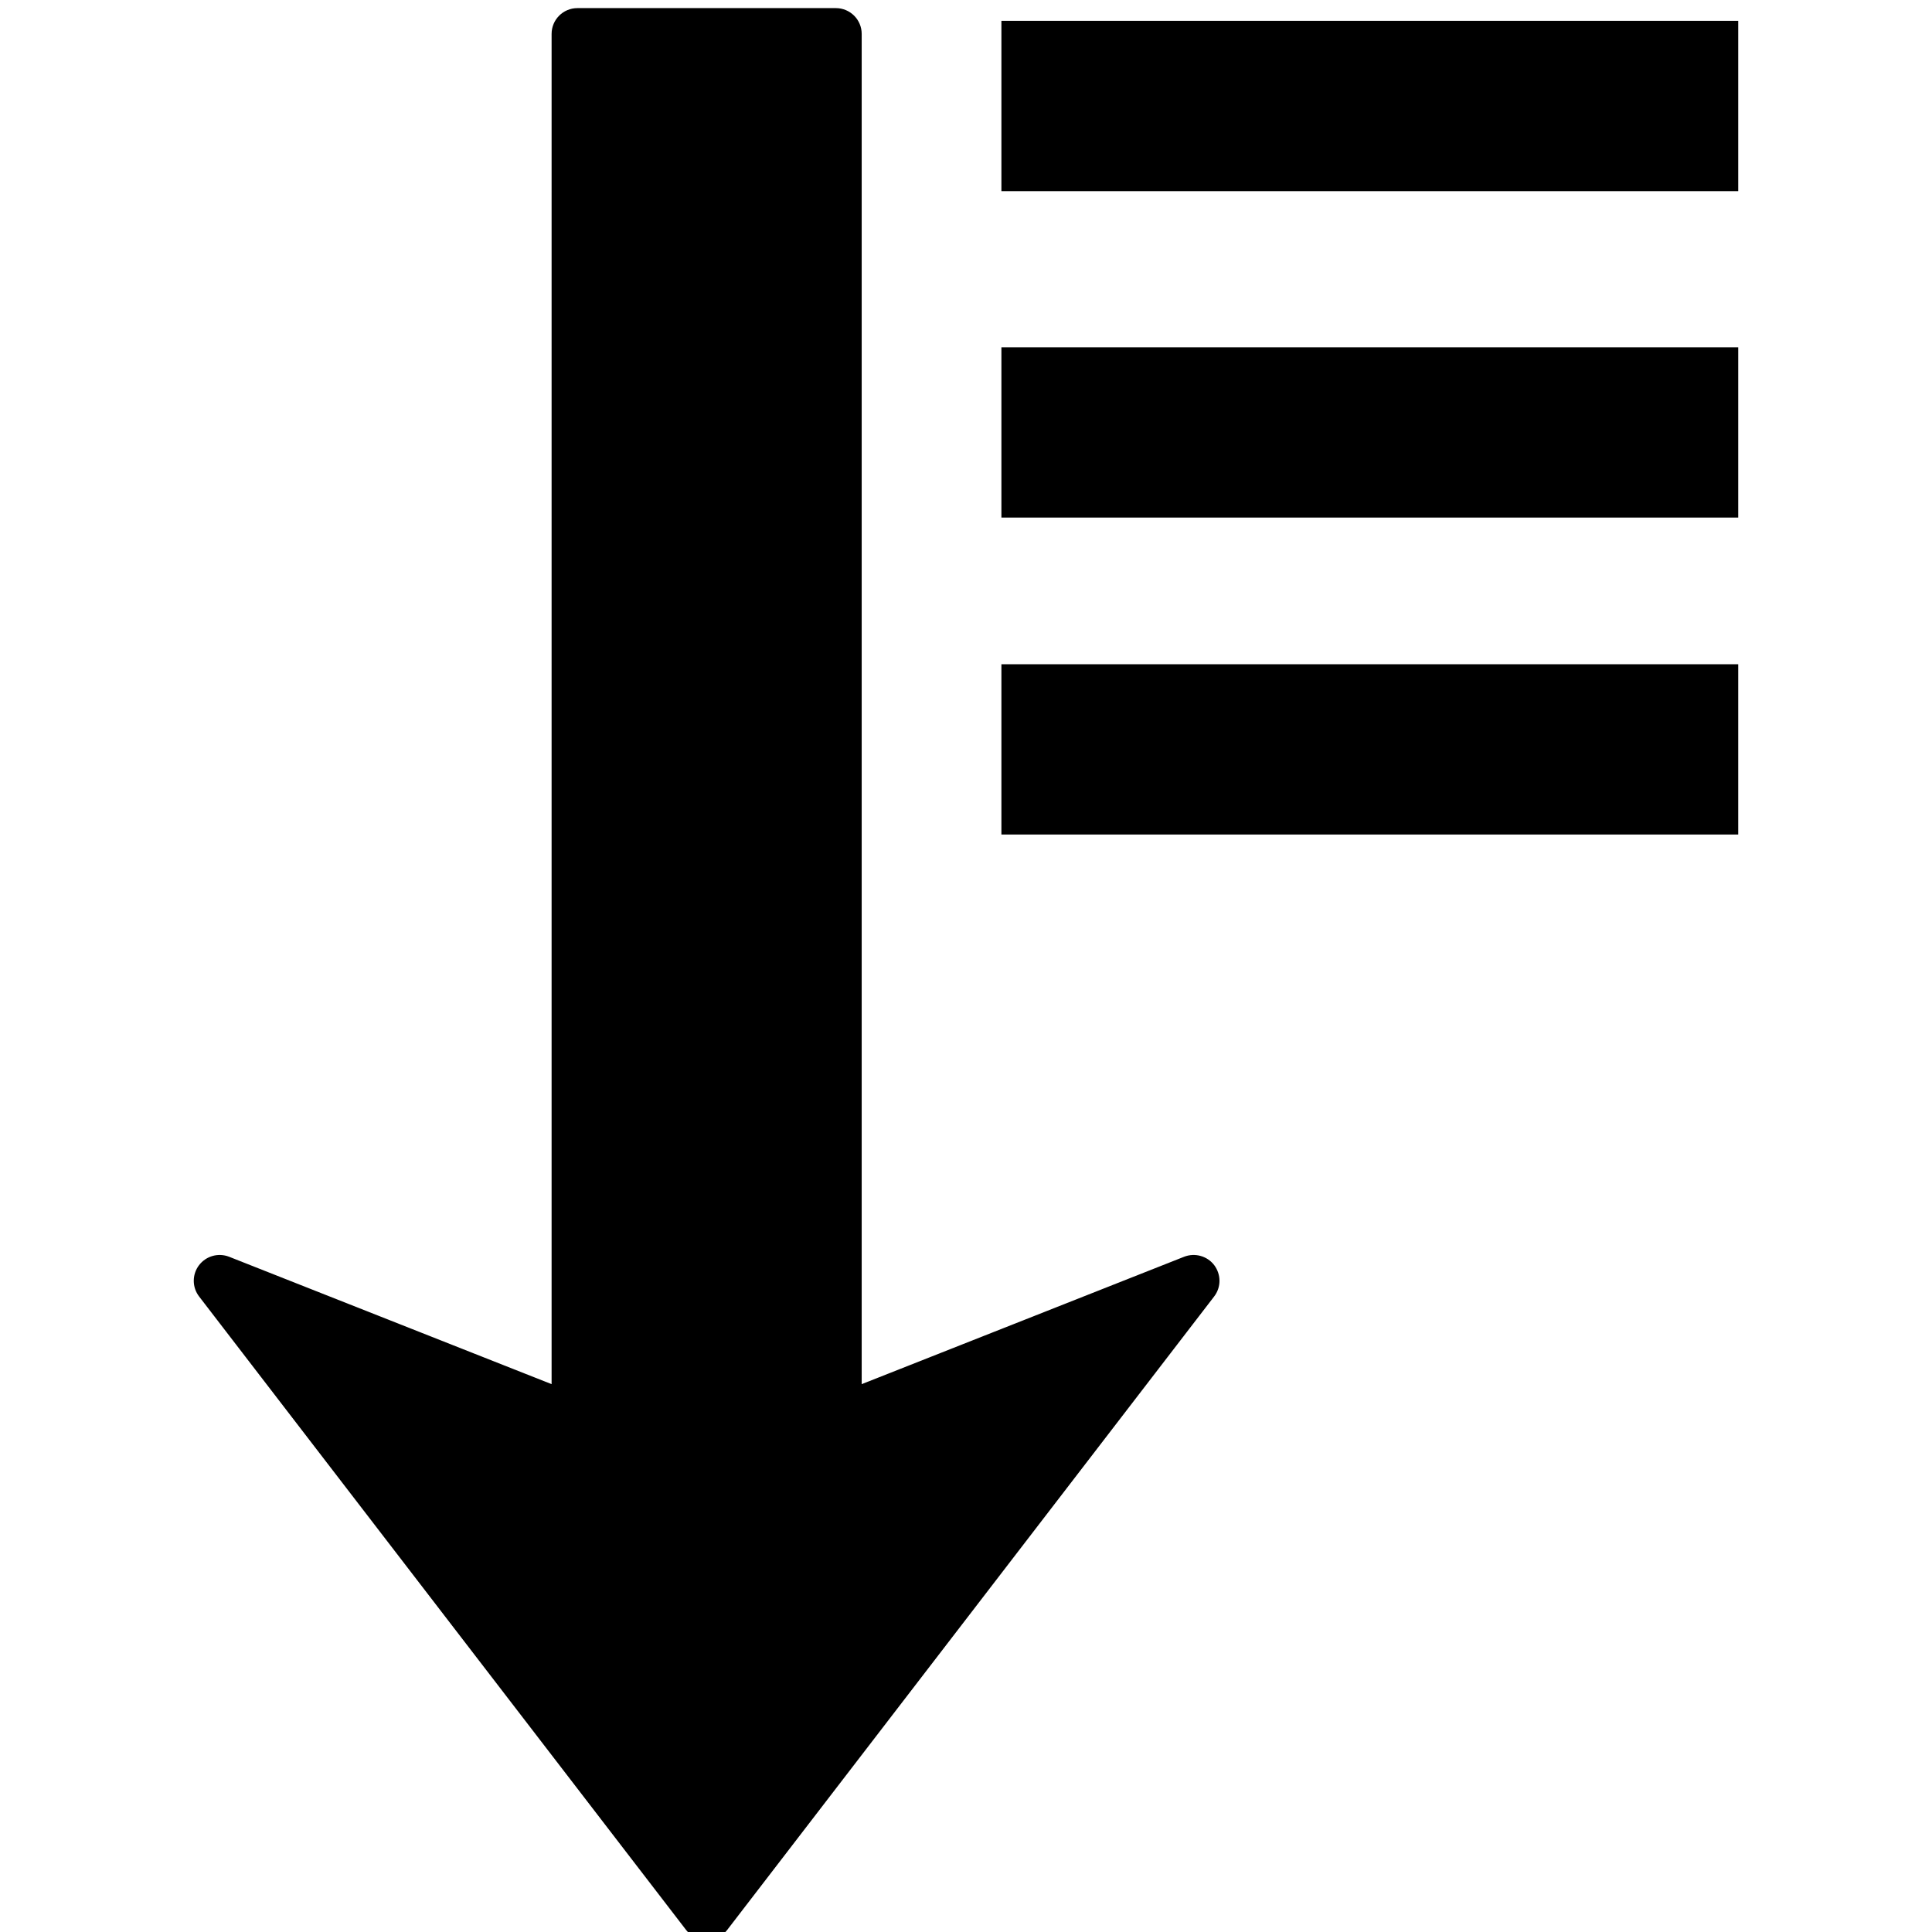 <?xml version="1.0" encoding="iso-8859-1"?>
<svg version="1.1" id="Capa_1" xmlns="http://www.w3.org/2000/svg" xmlns:xlink="http://www.w3.org/1999/xlink" x="0px" y="0px"
     width="381.399px" height="381.399px" viewBox="0 0 381.399 381.399" style="enable-background:new 0 0 381.399 381.399;"
     xml:space="preserve">
<g>
	<path d="M233.757 248.099l-63.649 25.147v-266.551c0-2.816-2.286-5.094-5.104-5.094h-51.013c-2.82 0-5.099 2.277-5.099 5.094V273.246l-63.658-25.147c-2.138-.834-4.564-.15-5.946 1.669-1.389 1.839-1.379 4.36.028 6.187L135.452 381.009C136.417 382.264 137.91 383 139.502 383c1.576 0 3.075-.741 4.041-1.991l96.137-125.061c.71-.919 1.061-2.017 1.061-3.109 0-1.063-.346-2.158-1.035-3.078C238.333 247.948 235.891 247.265 233.757 248.099zM197.689 4.113h145.456v33.62H197.689V4.113zM197.689 68.556h145.456v33.622H197.689V68.556zM197.689 164.749v-33.619h145.456v33.619H197.689z"/>
</g>
</svg>
